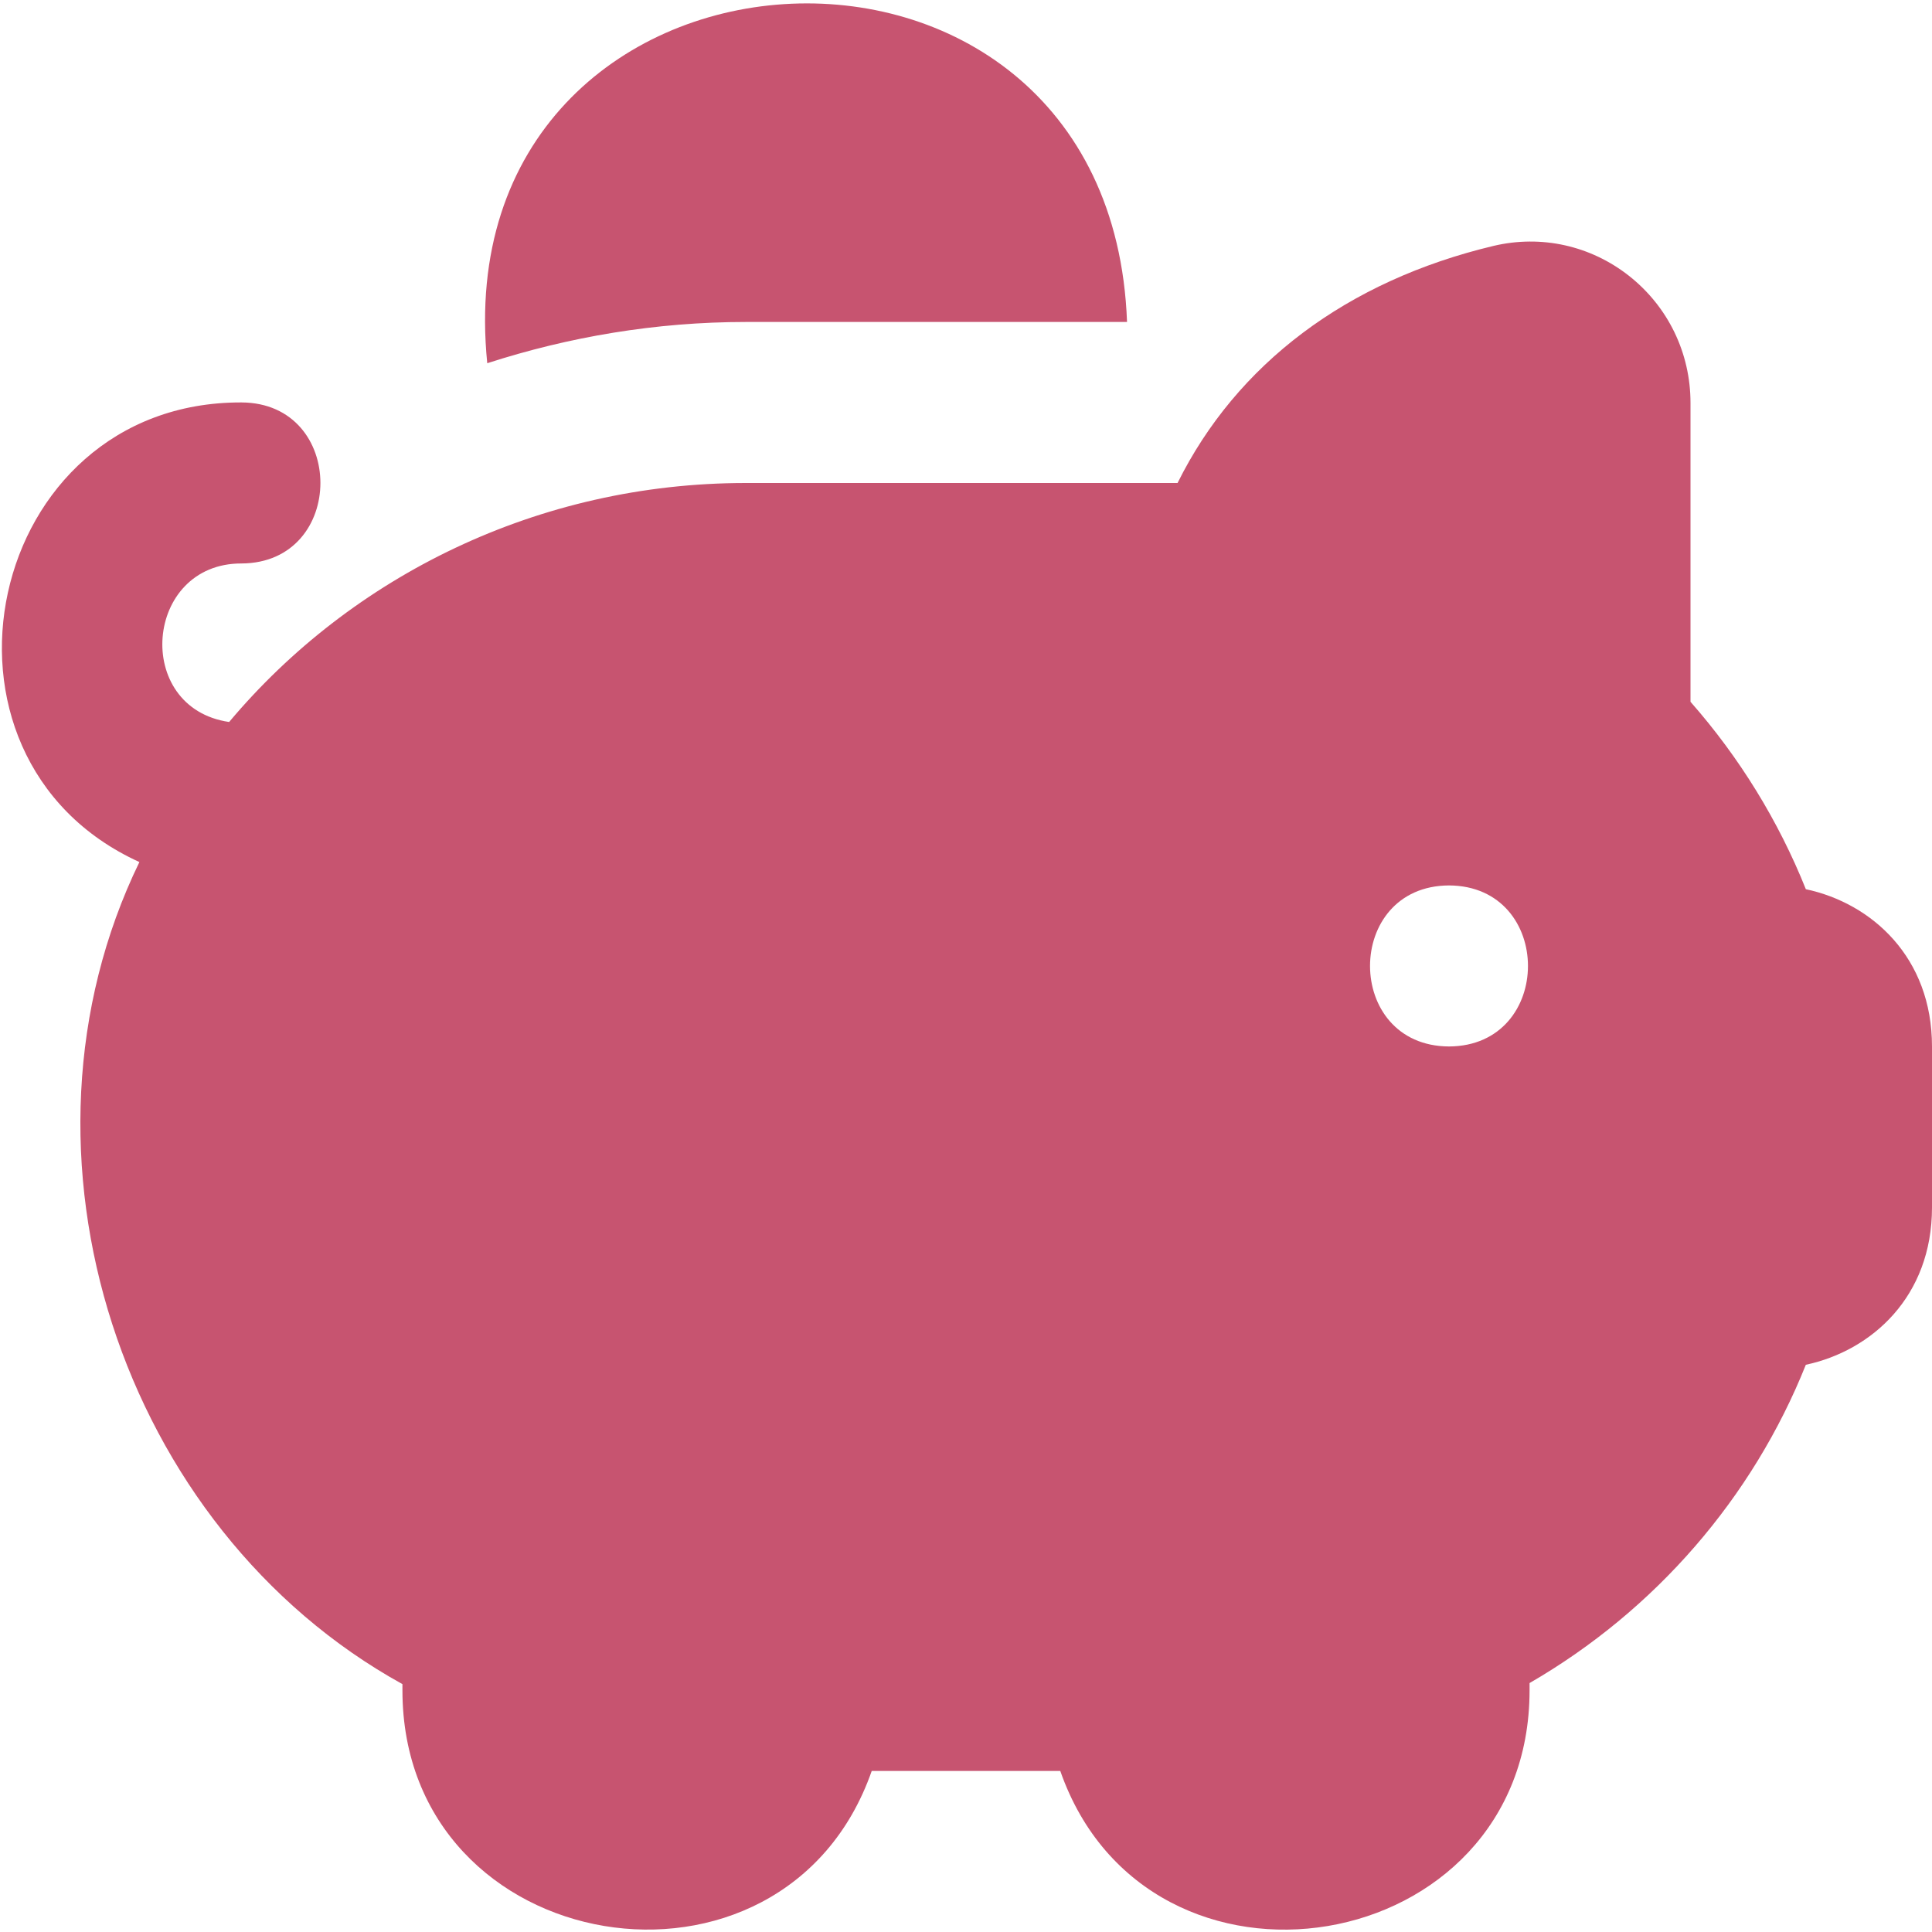 <svg width="20" height="20" viewBox="0 0 20 20" fill="none" xmlns="http://www.w3.org/2000/svg">
<g id="piggy-bank 1" clip-path="url(#clip0_1_1594)">
<path id="Vector" d="M18.694 9.205C18.412 8.5 18.007 7.841 17.5 7.265V4.17C17.5 3.655 17.269 3.176 16.864 2.856C16.465 2.542 15.956 2.429 15.463 2.545C13.942 2.907 12.801 3.769 12.19 5H7.721C5.57 5 3.639 5.965 2.372 7.474C1.372 7.328 1.493 5.831 2.499 5.833C3.589 5.829 3.59 4.17 2.499 4.166C-0.155 4.158 -0.941 7.838 1.443 8.924C-0.023 11.941 1.252 15.825 4.166 17.434V17.5C4.168 20.292 8.116 20.931 9.024 18.333H10.976C11.884 20.933 15.832 20.291 15.834 17.5V17.423C17.134 16.671 18.143 15.506 18.694 14.128C19.378 13.982 20 13.421 20 12.5V10.833C20 9.911 19.377 9.35 18.694 9.205ZM15 10.833C13.91 10.828 13.91 9.171 15 9.166C16.09 9.171 16.09 10.828 15 10.833ZM5.044 3.76C4.575 -0.9 11.494 -1.35 11.667 3.333H7.722C6.788 3.333 5.889 3.487 5.044 3.76Z" fill="#C75470"/>
</g>
<defs>
<clipPath id="clip0_1_1594">
<rect width="20" height="20" fill="white"/>
</clipPath>
</defs>
</svg>
